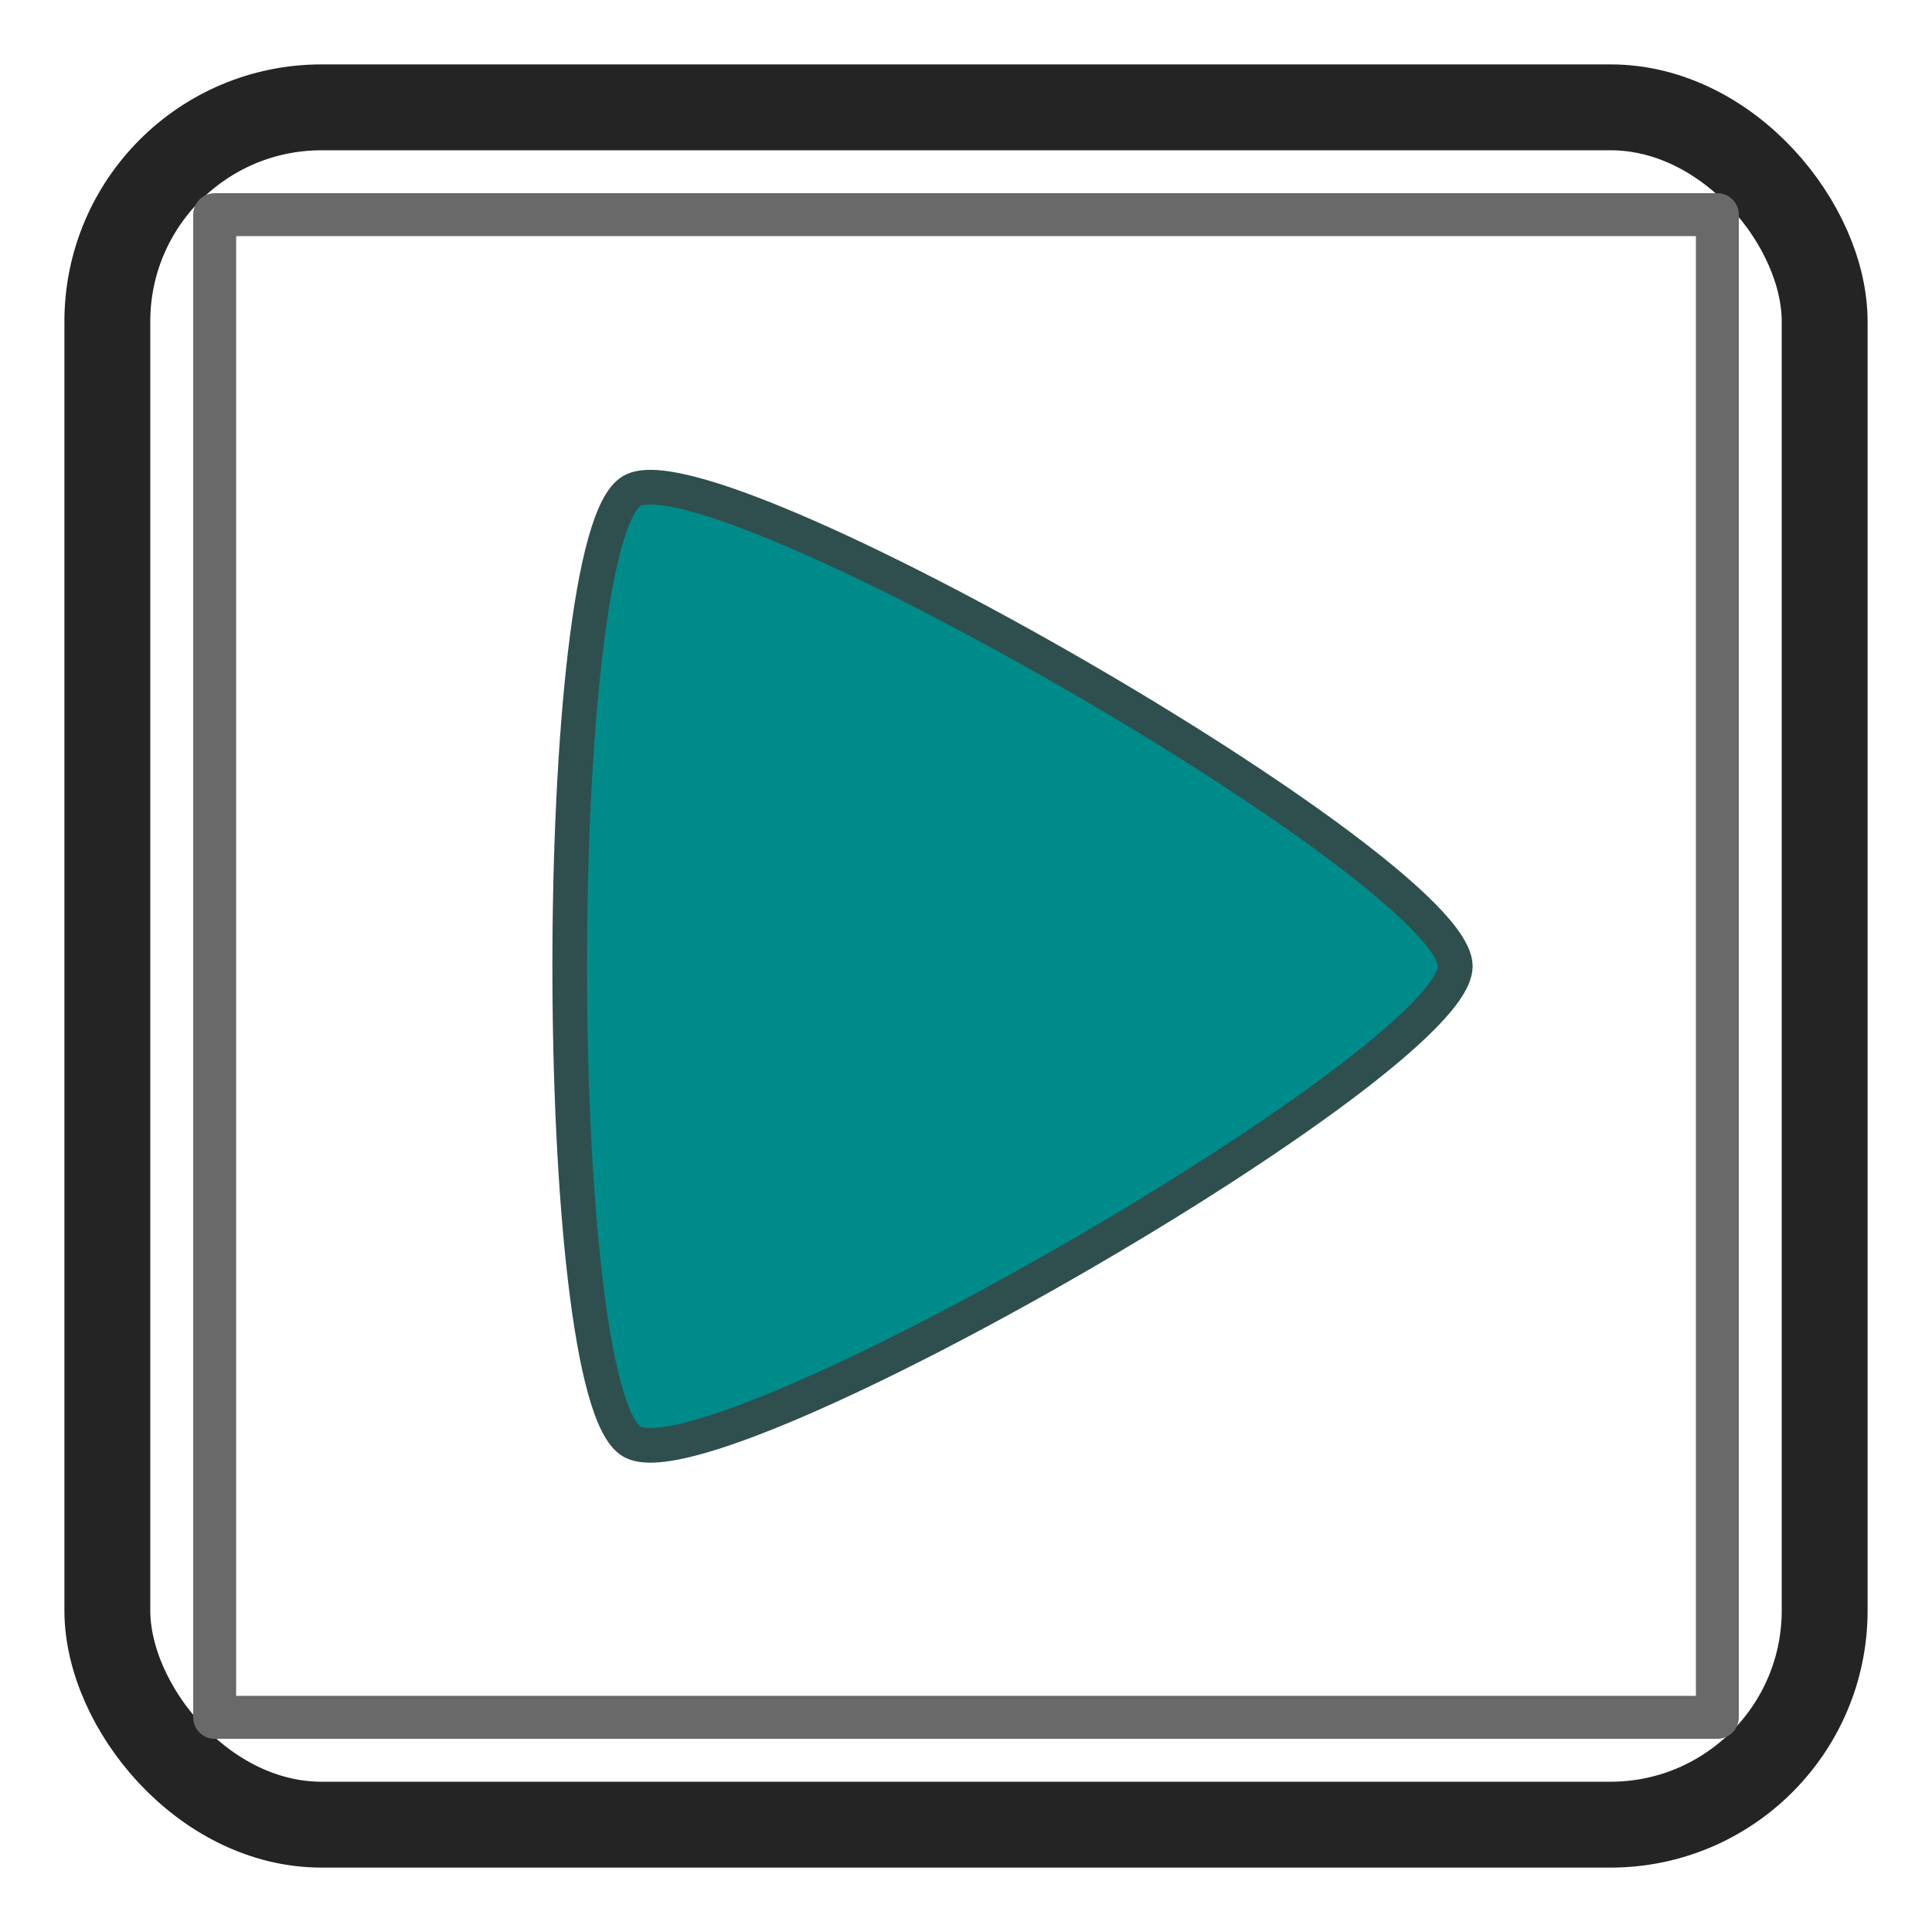 <?xml version="1.0" encoding="UTF-8" standalone="no"?>
<!-- Created with Inkscape (http://www.inkscape.org/) -->

<svg
   width="180"
   height="180"
   viewBox="0 0 47.625 47.625"
   version="1.1"
   id="svg5"
   inkscape:version="1.1 (c4e8f9ed74, 2021-05-24)"
   sodipodi:docname="play.svg"
   inkscape:export-filename="/home/liquidsquid/Code/qml/JASS/icons/record.png"
   inkscape:export-xdpi="32"
   inkscape:export-ydpi="32"
   xmlns:inkscape="http://www.inkscape.org/namespaces/inkscape"
   xmlns:sodipodi="http://sodipodi.sourceforge.net/DTD/sodipodi-0.dtd"
   xmlns="http://www.w3.org/2000/svg"
   xmlns:svg="http://www.w3.org/2000/svg">
  <sodipodi:namedview
     id="namedview7"
     pagecolor="#ffffff"
     bordercolor="#666666"
     borderopacity="1.0"
     inkscape:pageshadow="2"
     inkscape:pageopacity="0.0"
     inkscape:pagecheckerboard="0"
     inkscape:document-units="px"
     showgrid="false"
     inkscape:zoom="1.2335085"
     inkscape:cx="-50.668479"
     inkscape:cy="117.14552"
     inkscape:window-width="1440"
     inkscape:window-height="855"
     inkscape:window-x="0"
     inkscape:window-y="0"
     inkscape:window-maximized="1"
     inkscape:current-layer="layer1" />
  <defs
     id="defs2" />
  <g
     inkscape:label="Layer 1"
     inkscape:groupmode="layer"
     id="layer1">
    <rect
       style="fill:none;stroke:#242424;stroke-width:2.117;stroke-linecap:round;stroke-linejoin:round;stroke-opacity:1"
       id="rect846"
       width="42.333"
       height="42.333"
       x="2.646"
       y="2.646"
       rx="5.279"
       ry="5.279" />
    <rect
       style="fill:none;stroke:#696969;stroke-width:1.058;stroke-linecap:round;stroke-linejoin:round;stroke-miterlimit:4;stroke-dasharray:none;stroke-opacity:1"
       id="rect848"
       width="37.042"
       height="37.042"
       x="5.292"
       y="5.292" />
    <path
       id="path2797"
       style="fill:#008b8b;stroke:#2f4f4f;stroke-width:2;stroke-linecap:round;stroke-linejoin:round"
       inkscape:transform-center-x="-2.7728501"
       transform="matrix(0.427,0,0,0.427,51.518,4.688)"
       d="m -36.637,44.803 c 0,5.531 -42.742,30.208 -47.532,27.443 -4.79,-2.765 -4.79,-52.12 0,-54.885 4.79,-2.765 47.532,21.912 47.532,27.443 z"
       sodipodi:nodetypes="zzzz" />
  </g>
</svg>
